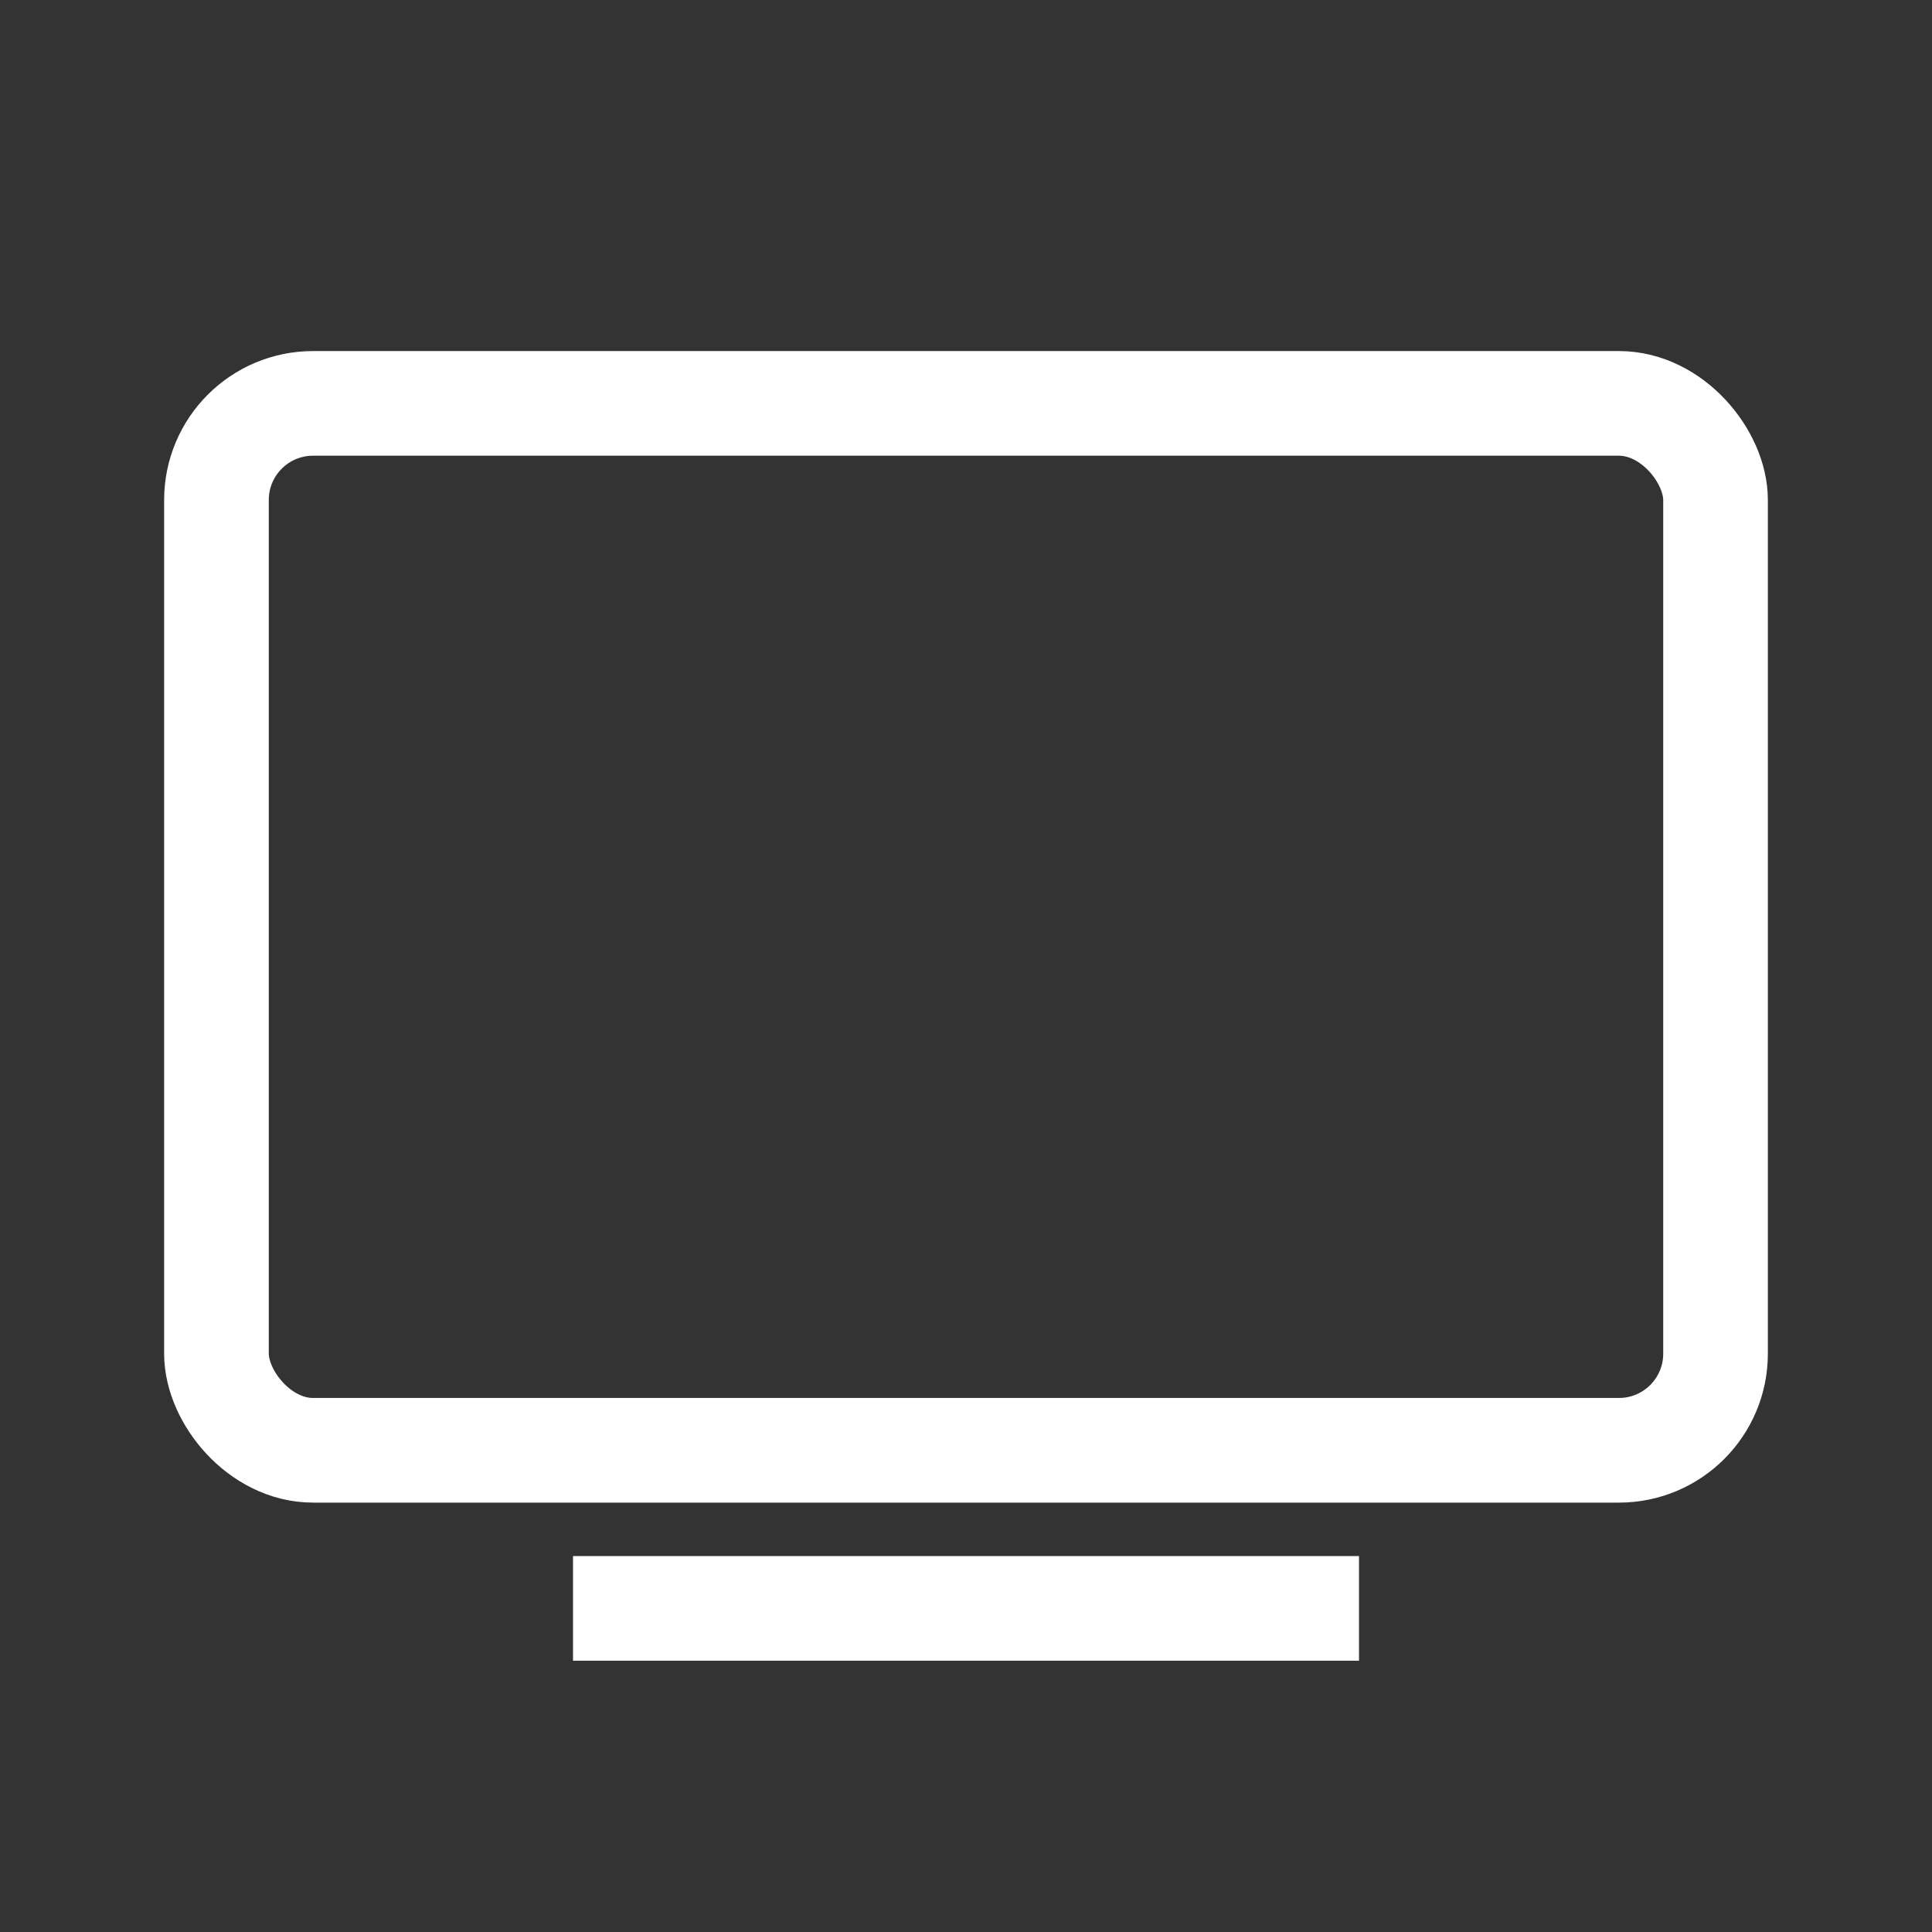 <svg id="ic_truyen-hinh-cap" xmlns="http://www.w3.org/2000/svg" width="24" height="24" viewBox="0 0 24 24">
  <rect x="0" y="0" width="24" height="24" fill="#333333" stroke="none"/>
  <g id="Rectangle_268" data-name="Rectangle 268" fill="#fff" stroke="#707070" stroke-width="1" opacity="0">
    <rect width="24" height="24" stroke="none"/>
    <rect x="0.5" y="0.5" width="23" height="23" fill="none"/>
  </g>
  <g id="white_38_x_38_8_" data-name="white_38_x_38 (8)" transform="translate(2.689 5.011)">
    <path id="Path_412" data-name="Path 412" d="M6.89,20.308h8.464" transform="translate(-1.811 -5.339)" fill="none" stroke="#fff" stroke-linecap="square" stroke-width="1.3" fill-rule="evenodd"/>
    <rect id="Rectangle_269" data-name="Rectangle 269" width="18.622" height="13.005" rx="1.2" fill="none" stroke="#fff" stroke-width="1.3"/>
  </g>
</svg>

